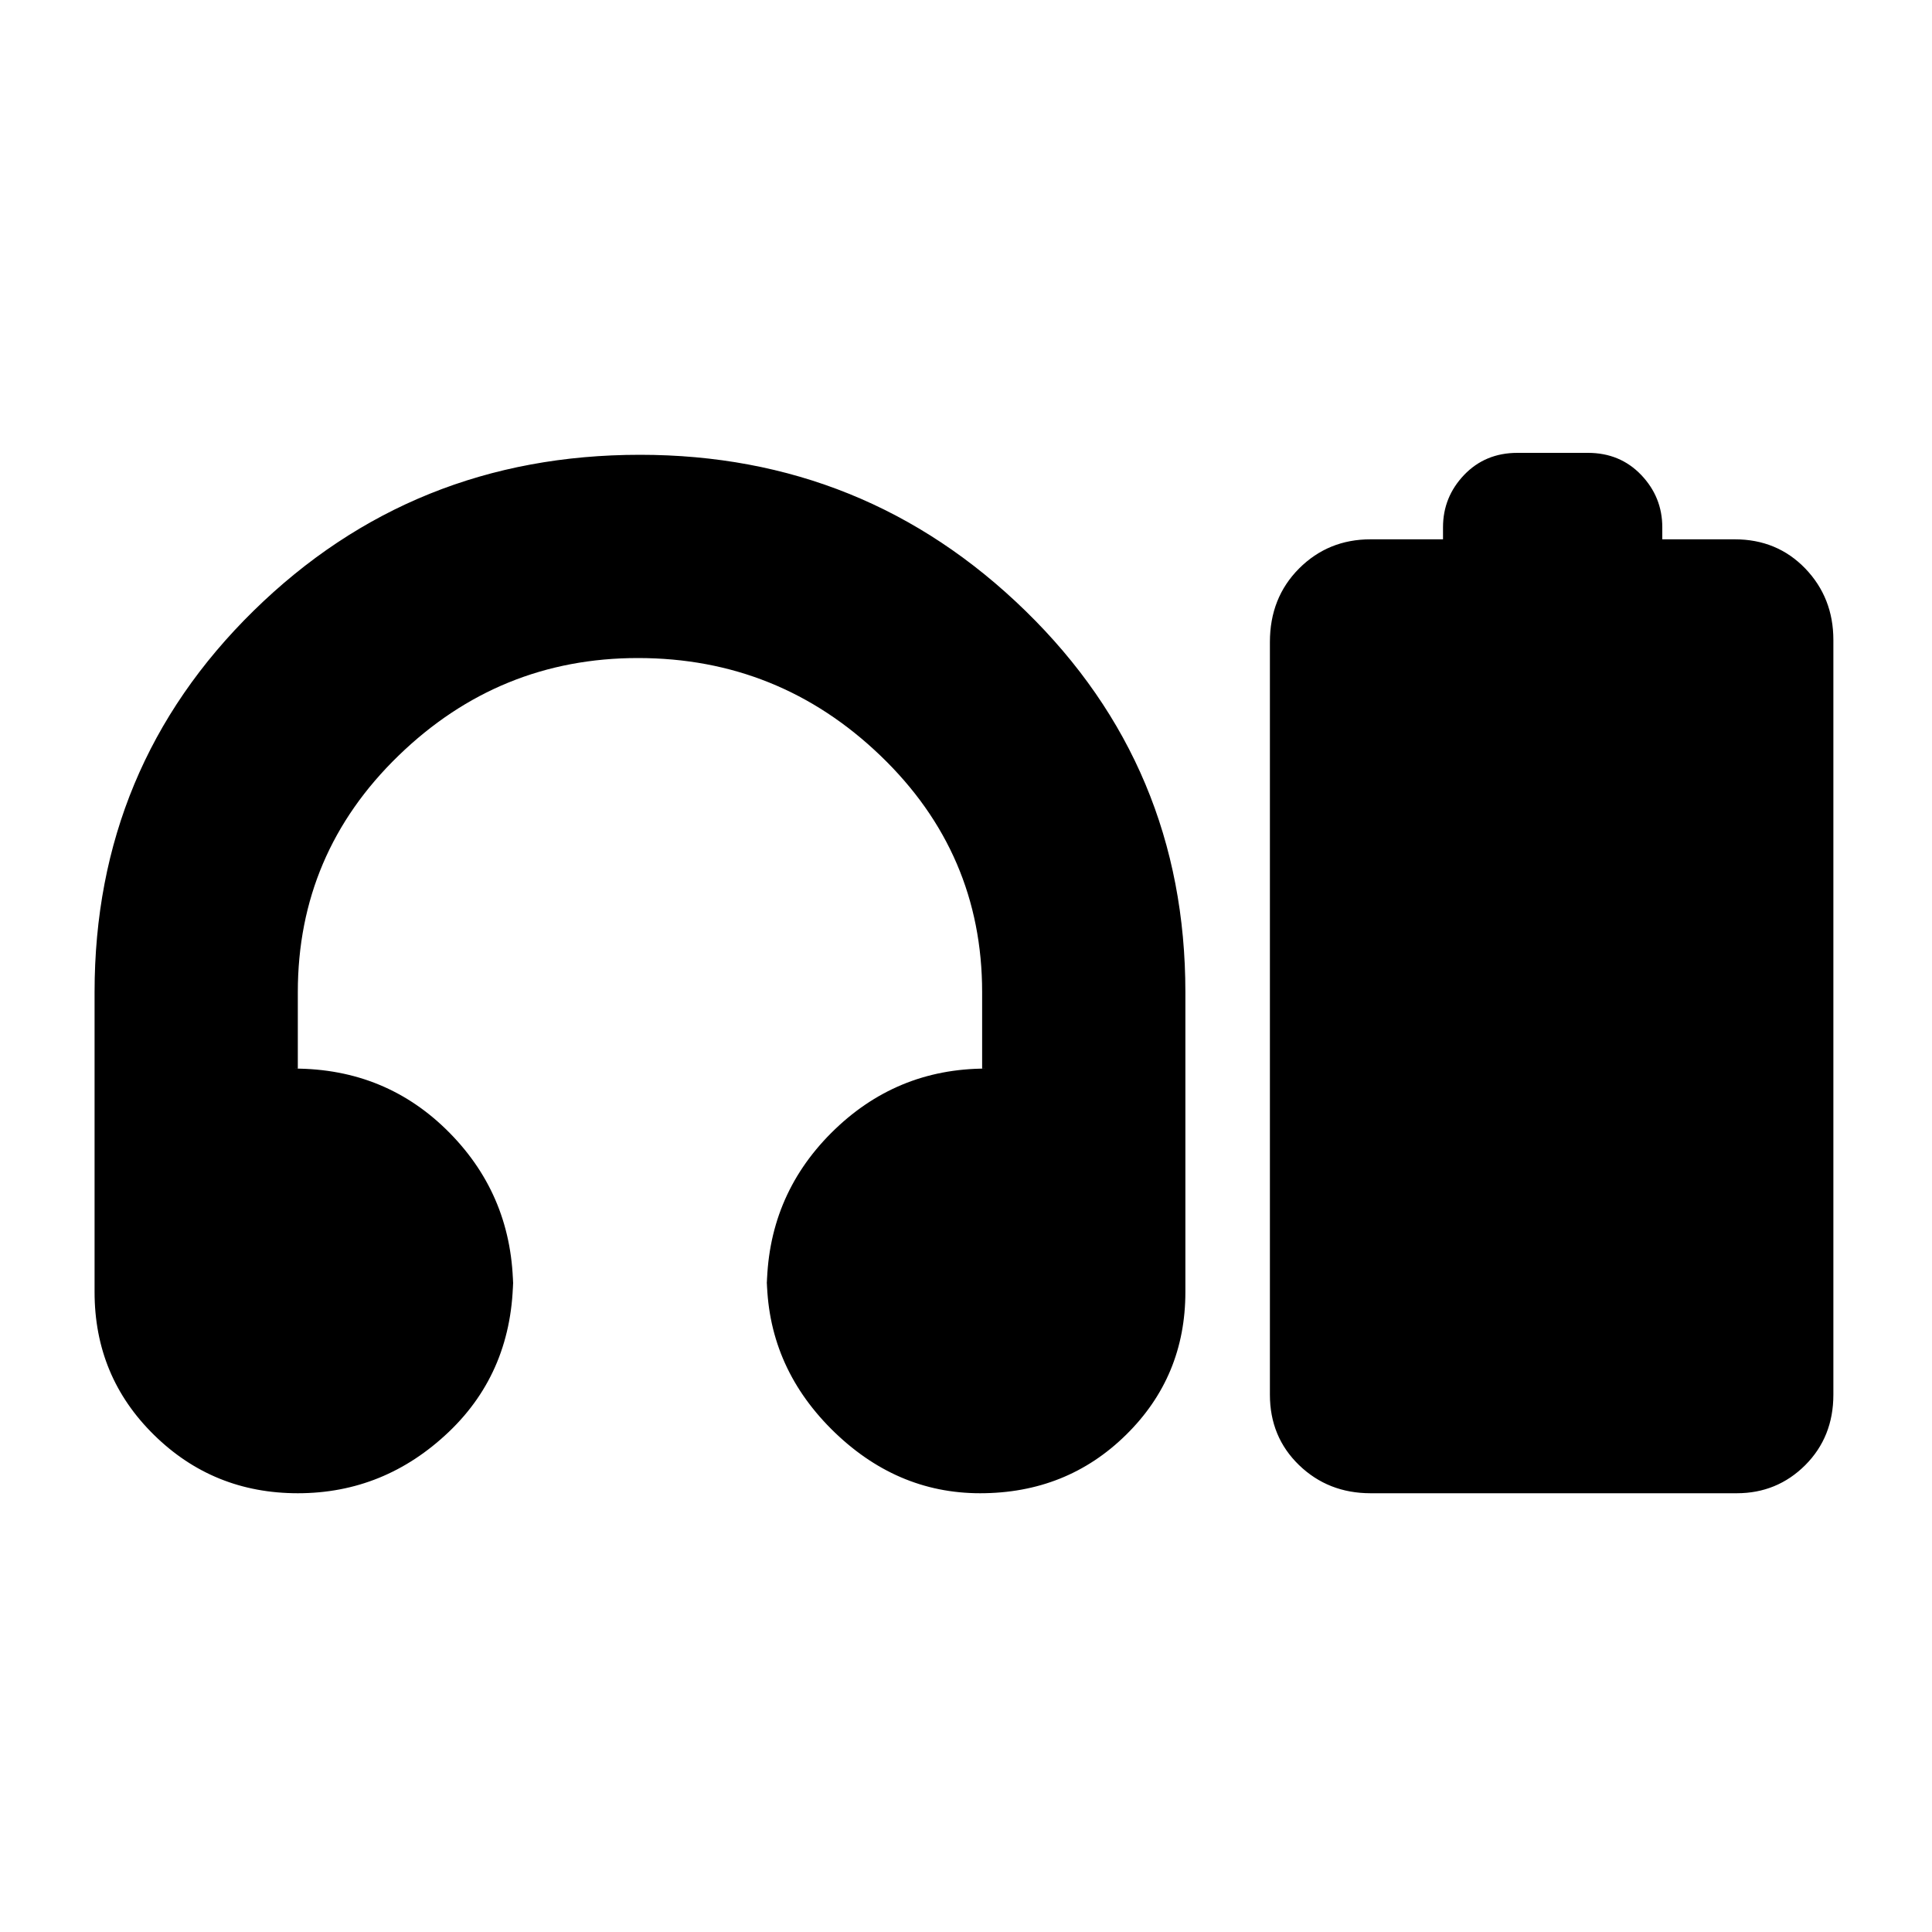 <svg xmlns="http://www.w3.org/2000/svg" height="20" width="20"><path d="M3.083 15.458Q2.208 15.458 1.594 14.854Q0.979 14.25 0.979 13.375V10.271Q0.979 7.938 2.625 6.323Q4.271 4.708 6.625 4.708Q8.958 4.708 10.615 6.323Q12.271 7.938 12.271 10.271V13.375Q12.271 14.25 11.656 14.854Q11.042 15.458 10.146 15.458Q9.271 15.458 8.604 14.792Q7.938 14.125 7.938 13.208V13.354Q7.938 12.396 8.604 11.729Q9.271 11.062 10.208 11.062H10.167V10.271Q10.167 8.833 9.115 7.823Q8.062 6.812 6.604 6.812Q5.167 6.812 4.125 7.823Q3.083 8.833 3.083 10.271V11.062H3.042Q4 11.062 4.656 11.729Q5.312 12.396 5.312 13.354V13.208Q5.312 14.188 4.646 14.823Q3.979 15.458 3.083 15.458ZM14.188 15.458Q13.75 15.458 13.448 15.167Q13.146 14.875 13.146 14.438V6.646Q13.146 6.188 13.448 5.885Q13.75 5.583 14.188 5.583H14.938V5.458Q14.938 5.146 15.156 4.917Q15.375 4.688 15.708 4.688H16.438Q16.771 4.688 16.99 4.917Q17.208 5.146 17.208 5.458V5.583H17.958Q18.396 5.583 18.688 5.885Q18.979 6.188 18.979 6.625V14.438Q18.979 14.875 18.688 15.167Q18.396 15.458 17.979 15.458Z"/></svg>